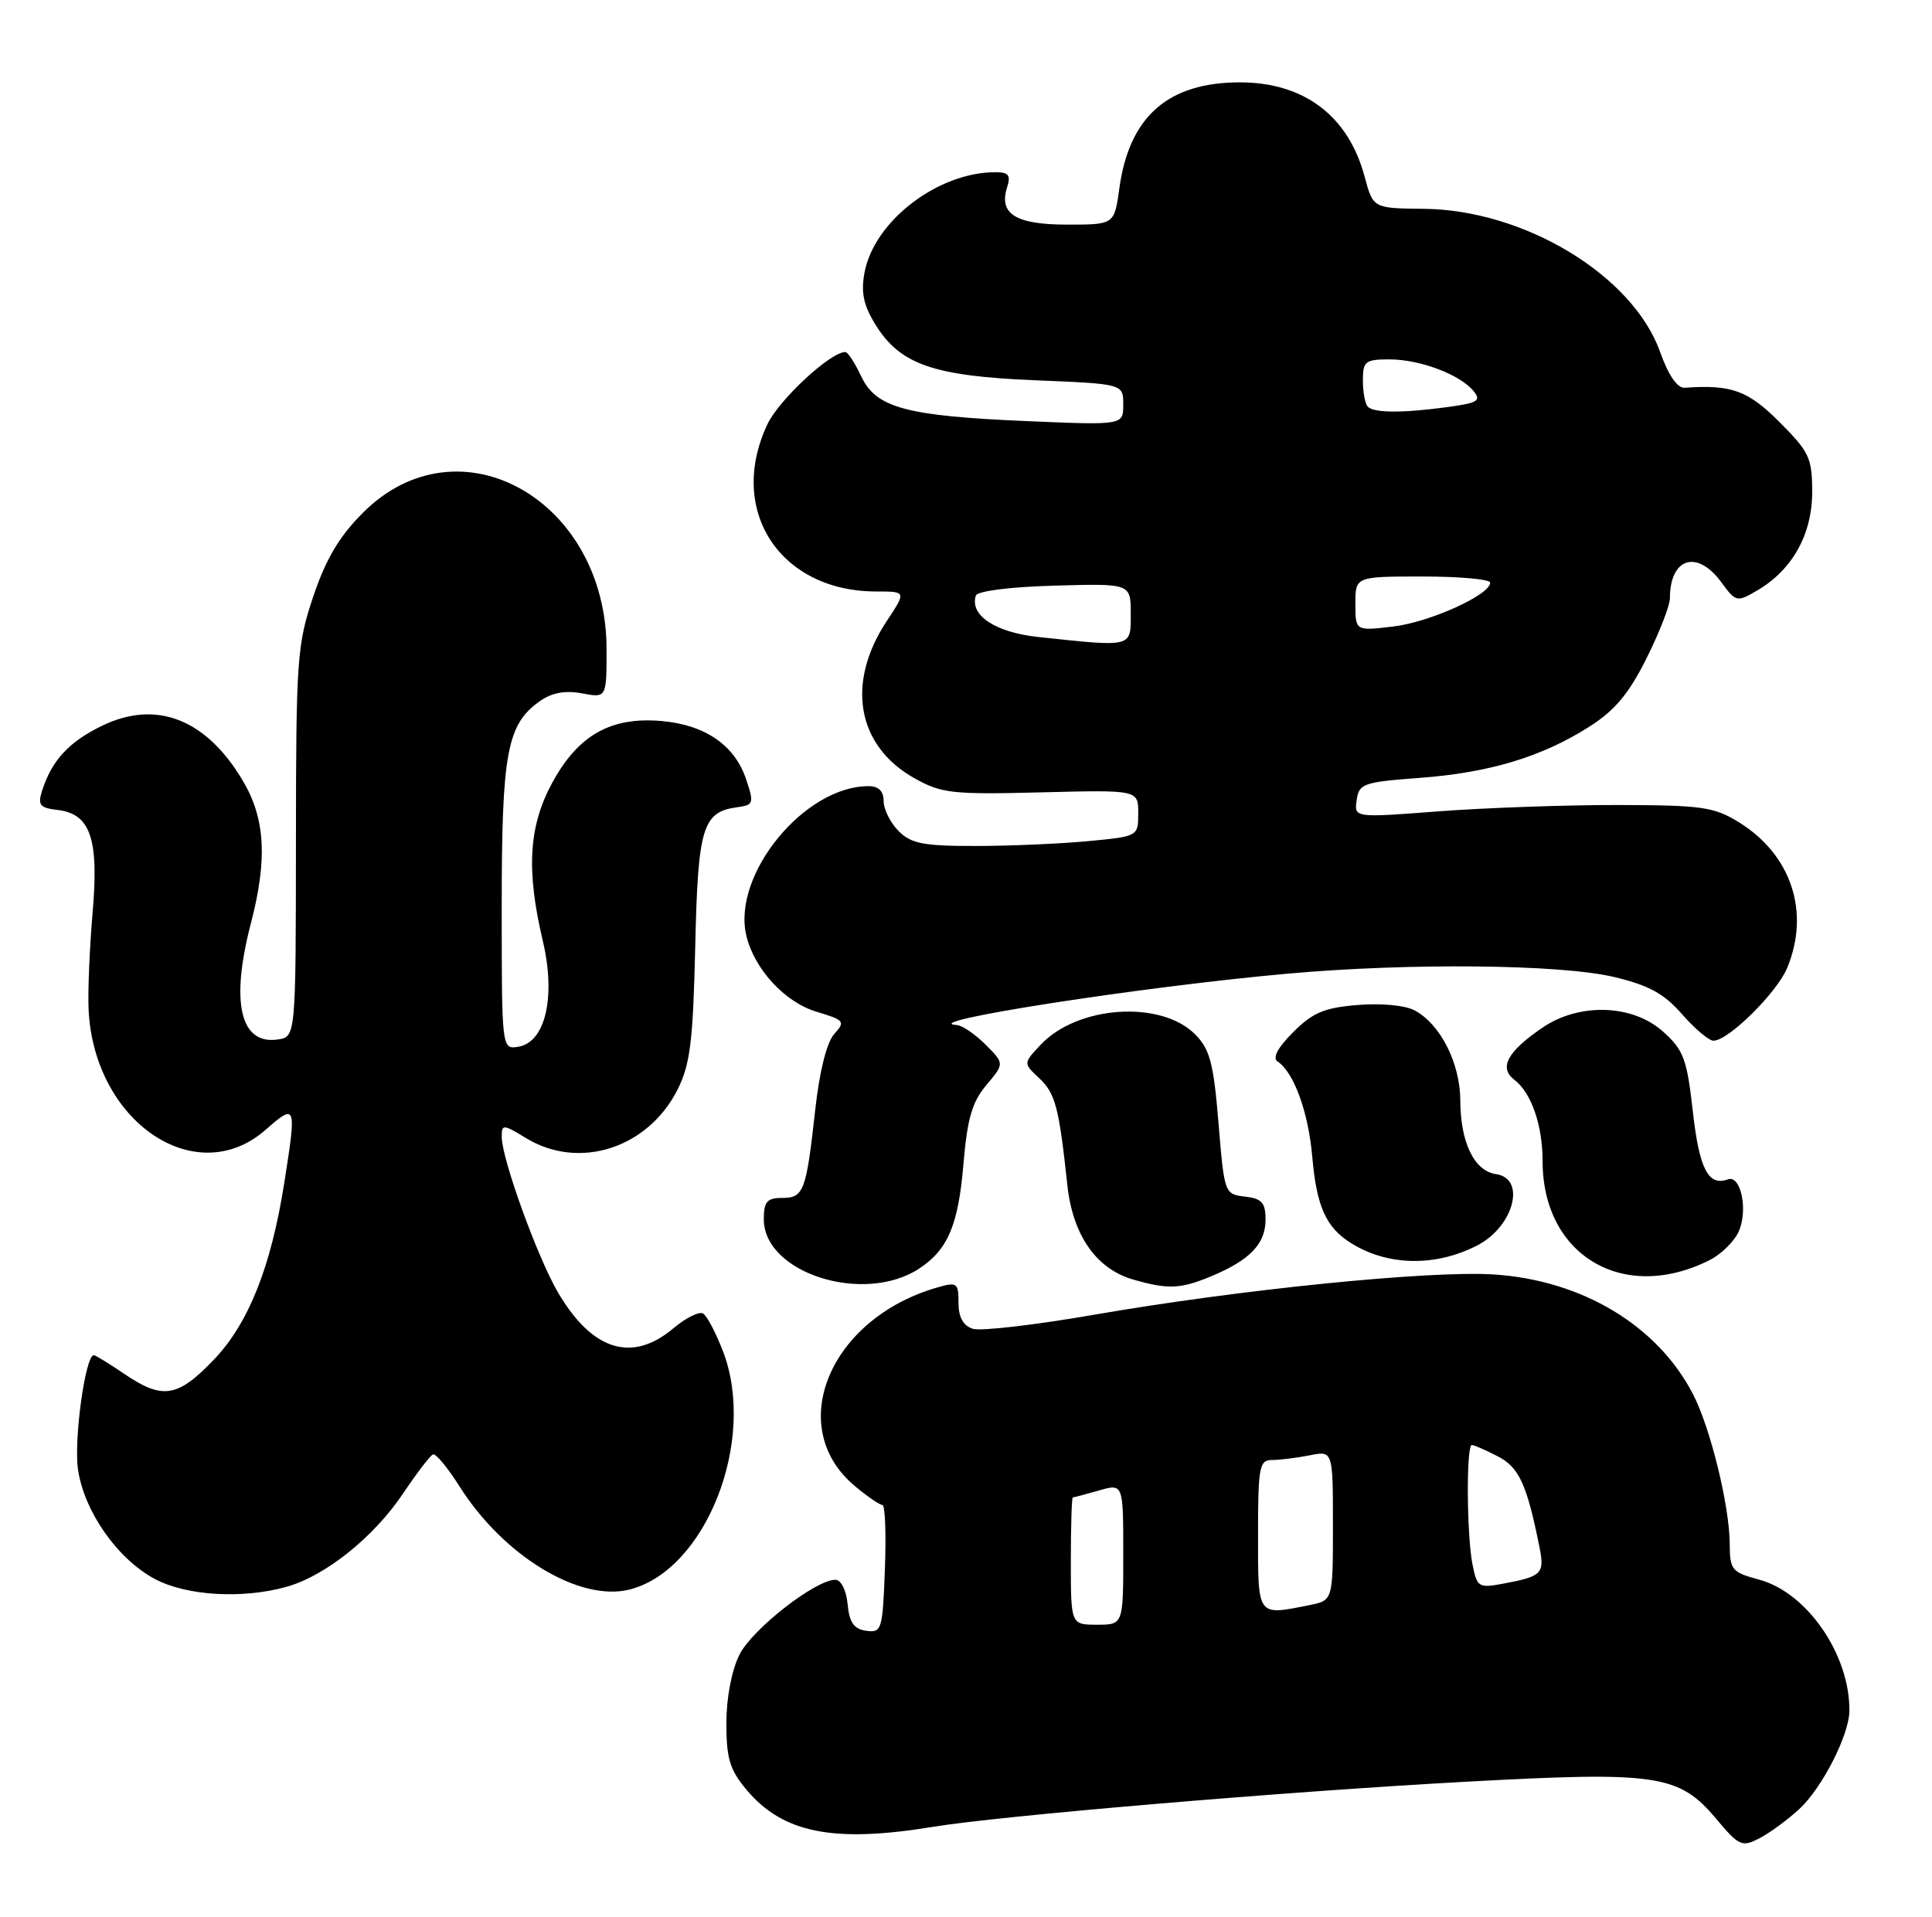 <?xml version="1.0" encoding="UTF-8" standalone="no"?>
<!DOCTYPE svg PUBLIC "-//W3C//DTD SVG 1.1//EN" "http://www.w3.org/Graphics/SVG/1.1/DTD/svg11.dtd" >
<svg xmlns="http://www.w3.org/2000/svg" xmlns:xlink="http://www.w3.org/1999/xlink" version="1.1" viewBox="0 0 258 256">
 <g >
 <path fill="currentColor"
d=" M 240.30 241.60 C 243.34 238.78 246.95 231.70 246.97 228.50 C 247.03 221.00 241.32 212.70 234.91 210.98 C 231.26 209.99 231.00 209.68 230.99 206.21 C 230.96 201.13 228.42 190.73 226.09 186.22 C 221.35 177.04 211.28 170.99 199.49 170.22 C 190.93 169.67 165.53 172.23 146.17 175.59 C 138.29 176.96 130.98 177.81 129.92 177.48 C 128.62 177.06 128.00 175.95 128.00 174.00 C 128.00 171.34 127.80 171.20 125.19 171.95 C 110.80 176.07 104.74 190.55 114.11 198.44 C 115.78 199.85 117.46 201.00 117.83 201.00 C 118.20 201.00 118.35 204.85 118.17 209.56 C 117.87 217.70 117.74 218.10 115.67 217.81 C 114.03 217.58 113.42 216.70 113.19 214.25 C 113.01 212.38 112.31 211.00 111.55 211.00 C 108.89 211.00 100.45 217.59 98.75 221.00 C 97.70 223.10 97.00 226.78 97.00 230.17 C 97.00 234.88 97.46 236.39 99.70 239.06 C 104.56 244.83 111.29 246.17 124.50 244.01 C 133.68 242.50 171.98 239.26 196.00 237.96 C 221.33 236.58 224.22 237.01 229.19 242.94 C 232.25 246.57 232.61 246.74 234.98 245.51 C 236.36 244.79 238.76 243.03 240.30 241.60 Z  M 38.22 211.95 C 43.43 210.51 49.90 205.33 53.83 199.47 C 55.66 196.74 57.46 194.39 57.83 194.25 C 58.20 194.12 59.78 196.02 61.34 198.49 C 67.21 207.80 77.37 213.97 84.04 212.31 C 94.26 209.76 101.09 192.39 96.56 180.51 C 95.61 178.04 94.42 175.76 93.90 175.44 C 93.38 175.12 91.58 176.01 89.90 177.43 C 84.39 182.06 79.07 180.40 74.50 172.60 C 71.76 167.91 67.00 154.75 67.00 151.84 C 67.00 150.13 67.18 150.14 70.25 152.01 C 77.34 156.33 86.55 153.37 90.50 145.49 C 92.17 142.15 92.55 139.06 92.84 126.50 C 93.20 110.45 93.81 108.43 98.49 107.81 C 100.63 107.52 100.71 107.28 99.64 104.09 C 98.11 99.52 94.17 96.81 88.32 96.30 C 81.57 95.72 77.23 98.17 73.77 104.50 C 70.60 110.33 70.24 116.16 72.49 125.68 C 74.26 133.19 72.82 139.28 69.15 139.82 C 67.01 140.14 67.00 140.03 67.00 121.04 C 67.00 100.49 67.70 96.72 72.12 93.63 C 73.71 92.51 75.49 92.19 77.73 92.61 C 81.00 93.22 81.00 93.22 81.00 86.73 C 81.00 66.73 61.29 55.66 48.48 68.47 C 45.31 71.64 43.52 74.65 41.84 79.65 C 39.67 86.10 39.53 88.02 39.52 112.50 C 39.50 138.50 39.50 138.50 37.06 138.84 C 32.07 139.55 30.76 133.84 33.50 123.34 C 35.72 114.82 35.43 109.41 32.50 104.40 C 27.61 96.06 20.91 93.41 13.64 96.93 C 9.17 99.10 6.90 101.57 5.60 105.68 C 5.02 107.52 5.34 107.91 7.68 108.18 C 12.10 108.69 13.23 112.03 12.36 122.00 C 11.96 126.67 11.72 132.44 11.83 134.82 C 12.53 149.82 26.14 159.08 35.47 150.90 C 39.55 147.31 39.62 147.51 37.96 158.00 C 36.19 169.23 33.18 176.77 28.56 181.60 C 23.71 186.66 21.72 186.98 16.60 183.50 C 14.57 182.12 12.74 181.00 12.53 181.00 C 11.39 181.00 9.83 192.36 10.42 196.30 C 11.26 201.94 15.74 208.29 20.73 210.92 C 24.94 213.14 32.37 213.58 38.22 211.95 Z  M 122.74 169.44 C 126.57 166.93 127.97 163.63 128.65 155.57 C 129.17 149.40 129.81 147.19 131.72 144.92 C 134.14 142.05 134.14 142.05 131.61 139.52 C 130.23 138.14 128.51 136.96 127.80 136.91 C 121.97 136.53 152.48 131.78 172.00 130.04 C 188.20 128.59 208.32 128.79 215.50 130.48 C 220.17 131.59 222.19 132.68 224.61 135.45 C 226.31 137.40 228.21 139.00 228.82 139.00 C 230.80 139.00 237.26 132.62 238.65 129.30 C 241.76 121.84 239.23 114.16 232.21 109.82 C 228.90 107.77 227.27 107.54 216.01 107.52 C 209.13 107.51 198.40 107.89 192.17 108.36 C 180.83 109.23 180.83 109.23 181.17 106.86 C 181.48 104.66 182.05 104.46 189.54 103.90 C 198.87 103.21 205.88 101.10 212.22 97.07 C 215.63 94.91 217.51 92.67 219.87 87.94 C 221.59 84.50 223.00 80.89 223.00 79.92 C 223.00 74.50 226.62 73.35 229.85 77.75 C 231.82 80.43 231.94 80.46 234.68 78.85 C 239.35 76.12 242.00 71.36 242.00 65.72 C 242.00 61.17 241.62 60.36 237.63 56.37 C 233.41 52.14 231.21 51.35 224.97 51.79 C 223.99 51.86 222.80 50.12 221.70 47.03 C 218.07 36.80 203.57 28.01 190.11 27.89 C 183.37 27.82 183.37 27.82 182.24 23.62 C 180.07 15.48 174.15 11.00 165.57 11.00 C 155.99 11.00 150.80 15.56 149.48 25.14 C 148.81 30.00 148.81 30.00 142.53 30.00 C 135.66 30.00 133.36 28.59 134.48 25.05 C 135.01 23.41 134.70 23.00 132.93 23.00 C 125.24 23.00 116.74 29.52 115.45 36.40 C 114.95 39.07 115.31 40.76 116.91 43.36 C 120.20 48.68 124.65 50.23 138.22 50.79 C 150.00 51.27 150.00 51.27 150.00 54.03 C 150.00 56.79 150.00 56.79 137.25 56.25 C 120.97 55.56 116.98 54.48 115.00 50.25 C 114.17 48.49 113.23 47.03 112.90 47.02 C 110.98 46.95 104.06 53.35 102.50 56.63 C 97.05 68.12 104.12 79.00 117.03 79.00 C 121.03 79.00 121.03 79.00 118.43 82.93 C 112.94 91.22 114.41 99.62 122.11 103.94 C 125.72 105.97 127.14 106.13 139.03 105.83 C 152.00 105.50 152.00 105.50 152.00 108.61 C 152.00 111.71 152.00 111.71 145.25 112.35 C 141.54 112.70 134.79 112.99 130.25 112.99 C 123.33 113.00 121.68 112.68 120.00 111.00 C 118.90 109.90 118.00 108.10 118.00 107.00 C 118.00 105.66 117.33 105.00 115.97 105.00 C 107.42 105.00 97.75 116.82 99.66 124.94 C 100.71 129.42 104.80 133.86 109.04 135.13 C 112.77 136.25 112.92 136.43 111.40 138.11 C 110.41 139.21 109.44 143.06 108.87 148.19 C 107.66 159.14 107.34 160.00 104.43 160.00 C 102.43 160.00 102.00 160.50 102.00 162.85 C 102.00 170.04 115.34 174.28 122.74 169.44 Z  M 161.75 170.46 C 166.92 168.30 169.00 166.13 169.00 162.91 C 169.00 160.62 168.51 160.08 166.25 159.82 C 163.53 159.50 163.49 159.40 162.72 150.00 C 162.06 141.97 161.57 140.14 159.59 138.14 C 155.01 133.55 143.88 134.30 138.97 139.54 C 136.64 142.01 136.64 142.01 138.77 144.00 C 140.93 146.02 141.42 147.87 142.53 158.26 C 143.25 164.97 146.38 169.47 151.33 170.90 C 155.97 172.24 157.65 172.17 161.75 170.46 Z  M 228.29 168.31 C 229.83 167.54 231.57 165.83 232.17 164.53 C 233.47 161.67 232.49 156.88 230.74 157.52 C 228.13 158.48 226.92 156.12 226.06 148.44 C 225.27 141.41 224.83 140.24 222.07 137.77 C 218.00 134.13 210.91 133.90 205.99 137.25 C 201.29 140.45 200.12 142.62 202.23 144.22 C 204.49 145.94 206.00 150.28 206.00 155.10 C 206.00 167.69 216.80 174.09 228.29 168.31 Z  M 197.22 166.37 C 202.14 163.86 203.86 157.41 199.78 156.82 C 196.87 156.40 195.03 152.61 195.01 147.00 C 194.99 141.99 192.36 136.80 188.91 134.95 C 187.64 134.27 184.42 133.97 181.29 134.23 C 176.84 134.59 175.29 135.25 172.68 137.87 C 170.61 139.94 169.89 141.31 170.61 141.78 C 172.78 143.19 174.74 148.58 175.25 154.59 C 175.82 161.14 177.08 163.94 180.40 166.02 C 185.28 169.09 191.63 169.22 197.22 166.37 Z  M 143.00 208.50 C 143.00 203.82 143.12 200.00 143.26 200.00 C 143.40 200.00 144.97 199.58 146.76 199.07 C 150.00 198.14 150.00 198.14 150.00 207.57 C 150.00 217.00 150.00 217.00 146.50 217.00 C 143.00 217.00 143.00 217.00 143.00 208.50 Z  M 168.00 205.00 C 168.00 195.89 168.17 195.00 169.88 195.00 C 170.91 195.00 173.16 194.72 174.88 194.38 C 178.00 193.75 178.00 193.75 178.00 203.75 C 178.00 213.75 178.00 213.75 174.88 214.38 C 167.82 215.79 168.00 216.03 168.00 205.00 Z  M 196.64 208.96 C 195.86 205.04 195.79 193.00 196.55 193.00 C 196.85 193.00 198.41 193.68 200.01 194.51 C 202.86 195.98 203.90 198.24 205.59 206.68 C 206.28 210.16 205.90 210.55 200.88 211.49 C 197.44 212.14 197.26 212.03 196.64 208.96 Z  M 138.66 85.08 C 132.91 84.47 129.45 82.17 130.32 79.54 C 130.52 78.94 134.93 78.38 140.83 78.22 C 151.00 77.93 151.00 77.93 151.00 81.97 C 151.00 86.51 151.32 86.43 138.66 85.08 Z  M 181.00 80.64 C 181.00 77.00 181.00 77.00 190.00 77.00 C 194.95 77.00 199.00 77.37 199.00 77.82 C 199.00 79.45 190.94 83.10 186.04 83.68 C 181.00 84.28 181.00 84.28 181.00 80.64 Z  M 182.67 54.33 C 182.30 53.97 182.00 52.39 182.00 50.83 C 182.00 48.26 182.32 48.00 185.53 48.00 C 189.60 48.00 194.93 50.00 196.76 52.21 C 197.84 53.52 197.38 53.81 193.37 54.36 C 187.38 55.18 183.51 55.17 182.67 54.33 Z "/>
</g>
</svg>